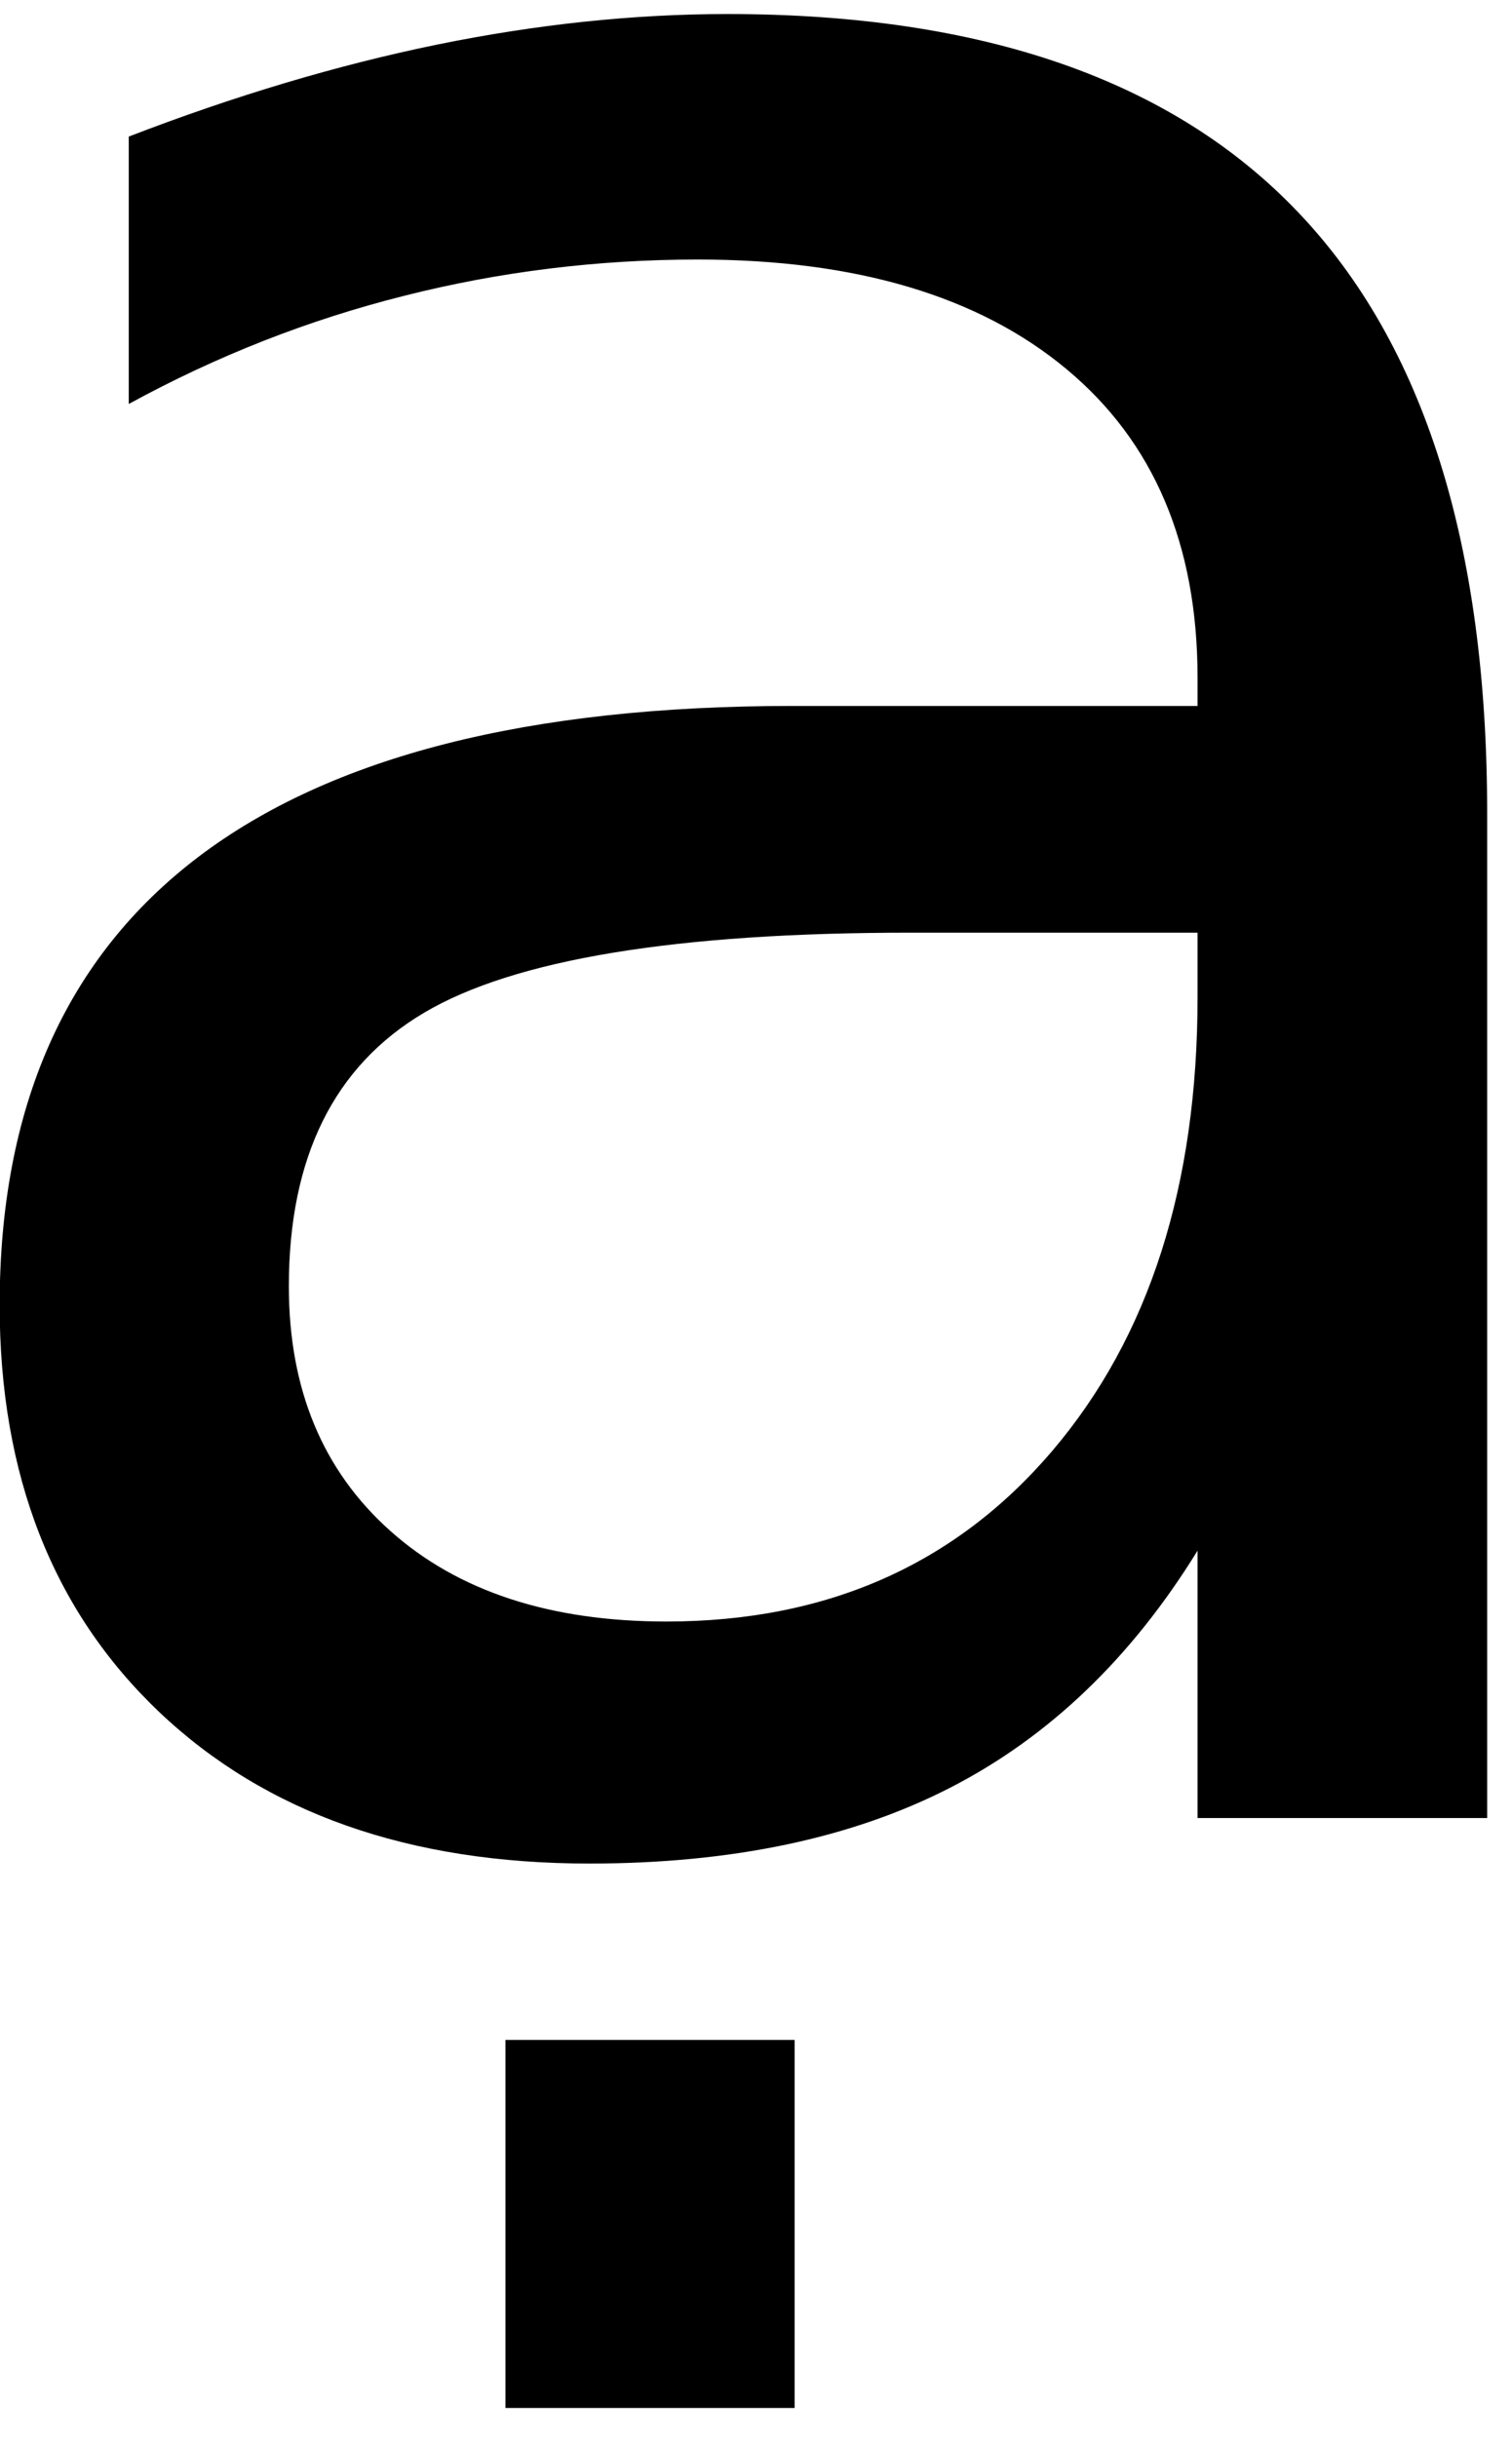 <?xml version="1.0" encoding="UTF-8" standalone="no"?>
<!-- Created with Inkscape (http://www.inkscape.org/) -->

<svg
   xmlns:dc="http://purl.org/dc/elements/1.1/"
   xmlns:cc="http://creativecommons.org/ns#"
   xmlns:rdf="http://www.w3.org/1999/02/22-rdf-syntax-ns#"
   xmlns:svg="http://www.w3.org/2000/svg"
   xmlns="http://www.w3.org/2000/svg"
   xmlns:inkscape="http://www.inkscape.org/namespaces/inkscape"
   version="1.1"
   width="67.5"
   height="108.75"
   id="svg2"
   xml:space="preserve"><defs
     id="defs6" /><g
     transform="matrix(1.25,0,0,-1.25,0,108.75)"
     id="g10"><g
       transform="scale(0.1,0.1)"
       id="g12"><path
         d="m 180.512,141.711 103.277,0 0,-131.41 -103.277,0 0,131.41 z M 325.039,537.02 c -83.559,0 -141.41,-9.532 -173.59,-28.59 -32.187,-19.059 -48.289,-51.641 -48.289,-97.66 0,-36.68 12.07,-65.782 36.25,-87.34 24.141,-21.559 57.039,-32.34 98.602,-32.34 57.258,0 103.199,20.308 137.808,60.93 34.571,40.628 51.879,94.609 51.879,162.031 l 0,22.969 -102.66,0 z m 206.09,42.66 0,-358.75 -103.43,0 0,95.468 C 404.141,278.16 374.77,249.988 339.57,231.871 304.34,213.738 261.328,204.68 210.512,204.68 c -64.383,0 -115.59,18.011 -153.602,54.058 -38.039,36.141 -57.031,84.571 -57.031,145.313 0,70.711 23.641,124.07 70.941,160 47.379,35.937 118.051,53.91 212.032,53.91 l 144.847,0 0,10 c 0,47.578 -15.629,84.379 -46.879,110.309 -31.25,26.019 -75.121,39.07 -131.558,39.07 -35.942,0 -70.942,-4.34 -105,-12.969 -34.063,-8.562 -66.84,-21.41 -98.281,-38.601 l 0,95.468 c 37.809,14.571 74.45,25.512 109.999,32.813 35.622,7.269 70.231,10.937 103.899,10.937 90.941,0 158.832,-23.59 203.75,-70.777 45,-47.191 67.5,-118.711 67.5,-214.531 z"
         inkscape:connector-curvature="0"
         id="path14"
         style="fill:#000000;fill-opacity:1;fill-rule:nonzero;stroke:none" /></g></g></svg>